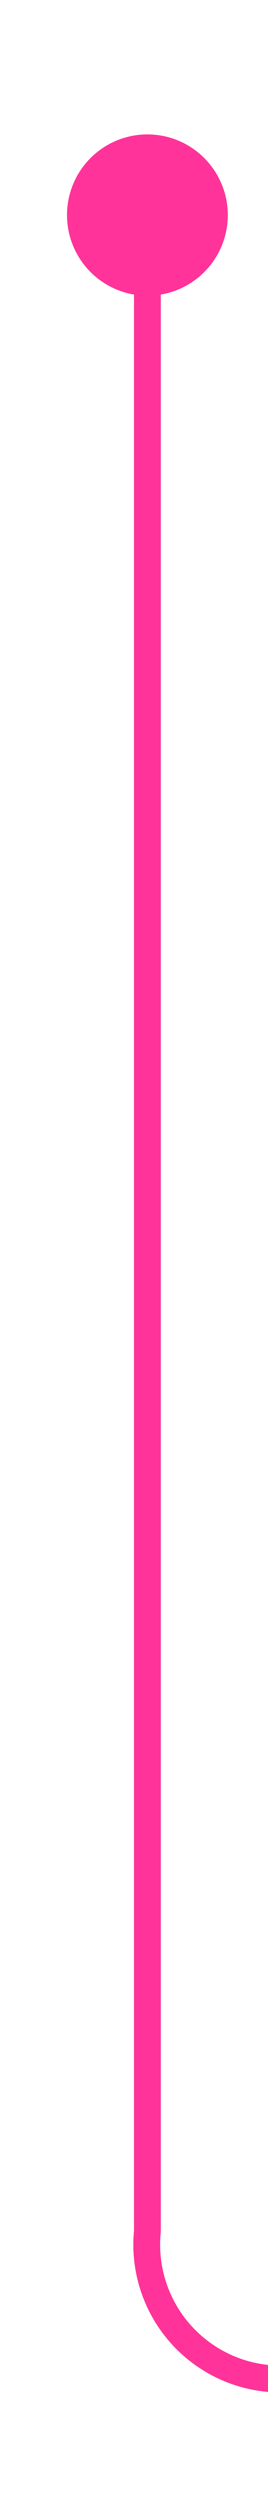 ﻿<?xml version="1.0" encoding="utf-8"?>
<svg version="1.1" xmlns:xlink="http://www.w3.org/1999/xlink" width="10px" height="93px" preserveAspectRatio="xMidYMin meet" viewBox="565 5412  8 93" xmlns="http://www.w3.org/2000/svg">
  <path d="M 569.5 5418  L 569.5 5495  A 5 5 0 0 0 574.5 5500.5 L 635 5500.5  A 5 5 0 0 1 640.5 5505.5 L 640.5 5516  " stroke-width="1" stroke="#ff3399" fill="none" />
  <path d="M 569.5 5417  A 3 3 0 0 0 566.5 5420 A 3 3 0 0 0 569.5 5423 A 3 3 0 0 0 572.5 5420 A 3 3 0 0 0 569.5 5417 Z " fill-rule="nonzero" fill="#ff3399" stroke="none" />
</svg>